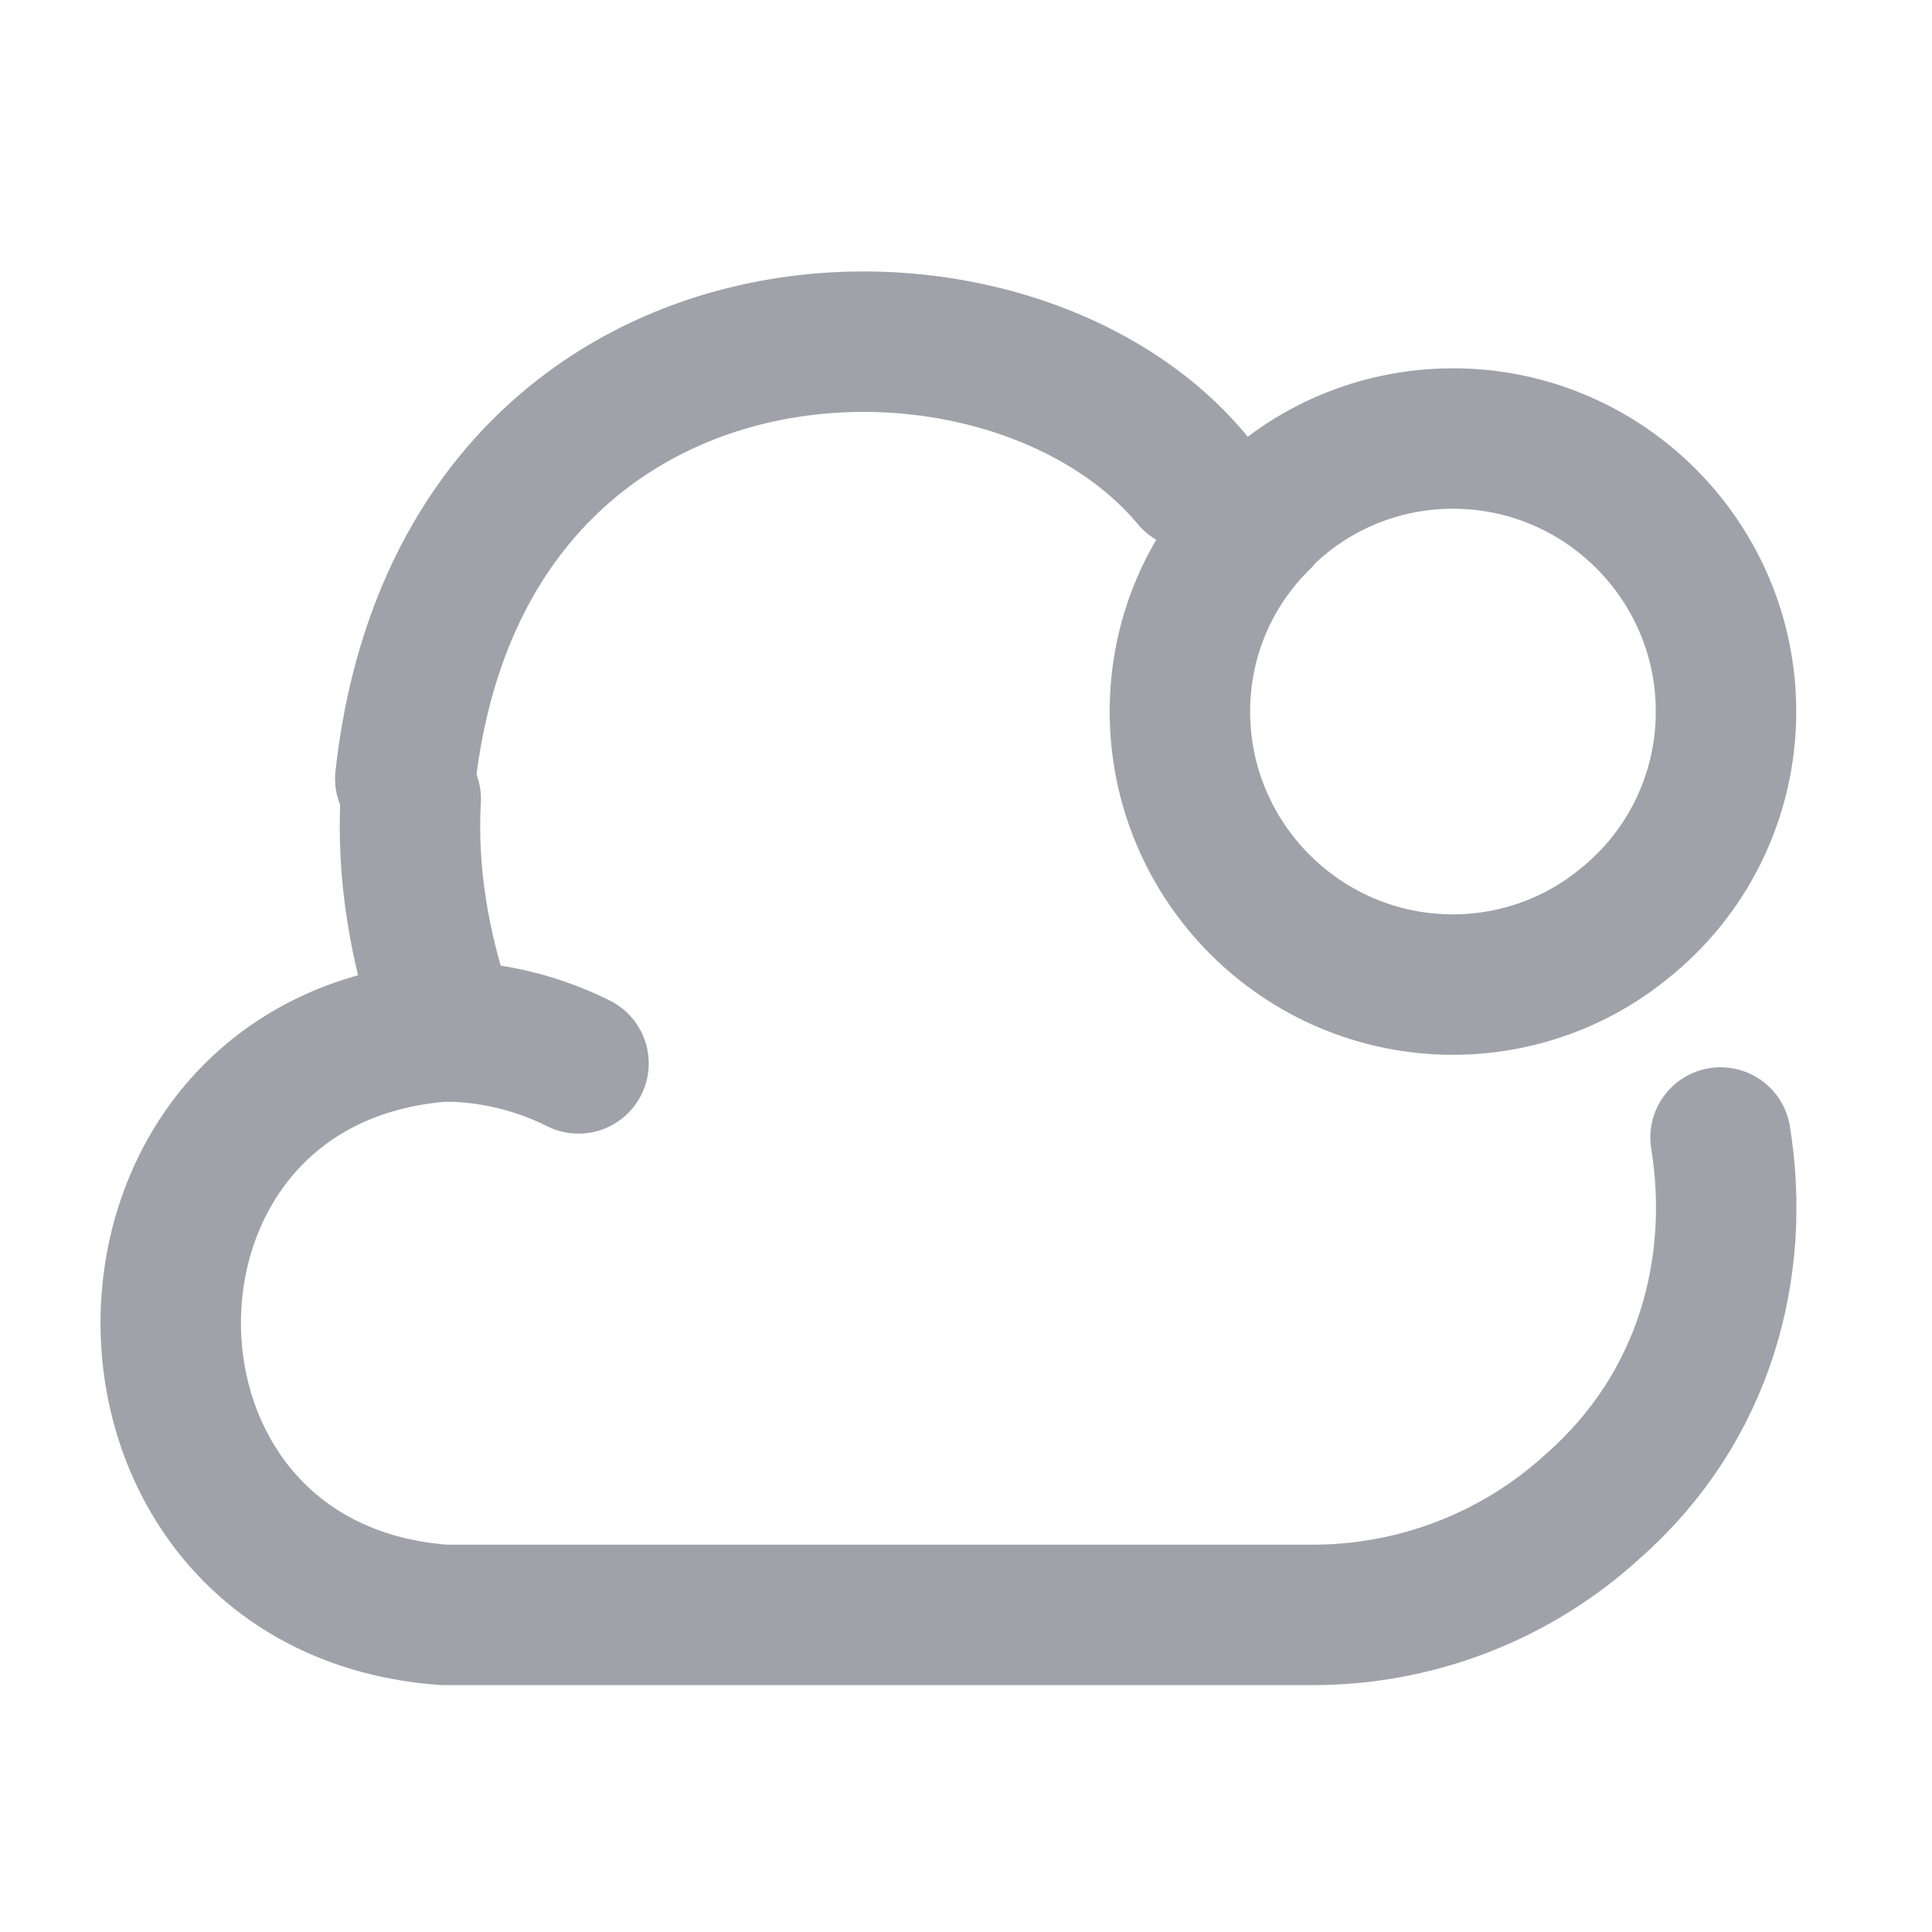 <svg width="39" height="39" viewBox="0 0 39 39" fill="none" xmlns="http://www.w3.org/2000/svg">
<path d="M8.181 15.718C9.315 5.513 20.275 5.135 24.055 9.671" stroke="#A1A1AA" stroke-width="2.835" stroke-miterlimit="10" stroke-linecap="round" stroke-linejoin="round"/>
<path d="M34.732 22.962C35.157 25.591 34.417 28.41 32.165 30.395C30.606 31.828 28.558 32.615 26.433 32.599H8.968C1.614 32.064 1.598 21.355 8.968 20.82H9.047C8.433 19.119 8.212 17.544 8.291 16.127" stroke="#A1A1AA" stroke-width="2.835" stroke-miterlimit="10" stroke-linecap="round" stroke-linejoin="round"/>
<path d="M11.678 21.466C10.858 21.057 9.961 20.836 9.047 20.82" stroke="#A1A1AA" stroke-width="2.835" stroke-miterlimit="10" stroke-linecap="round" stroke-linejoin="round"/>
<path d="M34.842 14.363C34.842 16.096 34.039 17.655 32.763 18.662C31.834 19.418 30.621 19.875 29.33 19.875C26.291 19.875 23.818 17.403 23.818 14.363C23.818 12.851 24.432 11.481 25.44 10.489V10.474C26.432 9.466 27.818 8.852 29.33 8.852C32.369 8.852 34.842 11.324 34.842 14.363Z" stroke="#A1A1AA" stroke-width="2.835" stroke-miterlimit="10" stroke-linecap="round" stroke-linejoin="round"/>
</svg>
